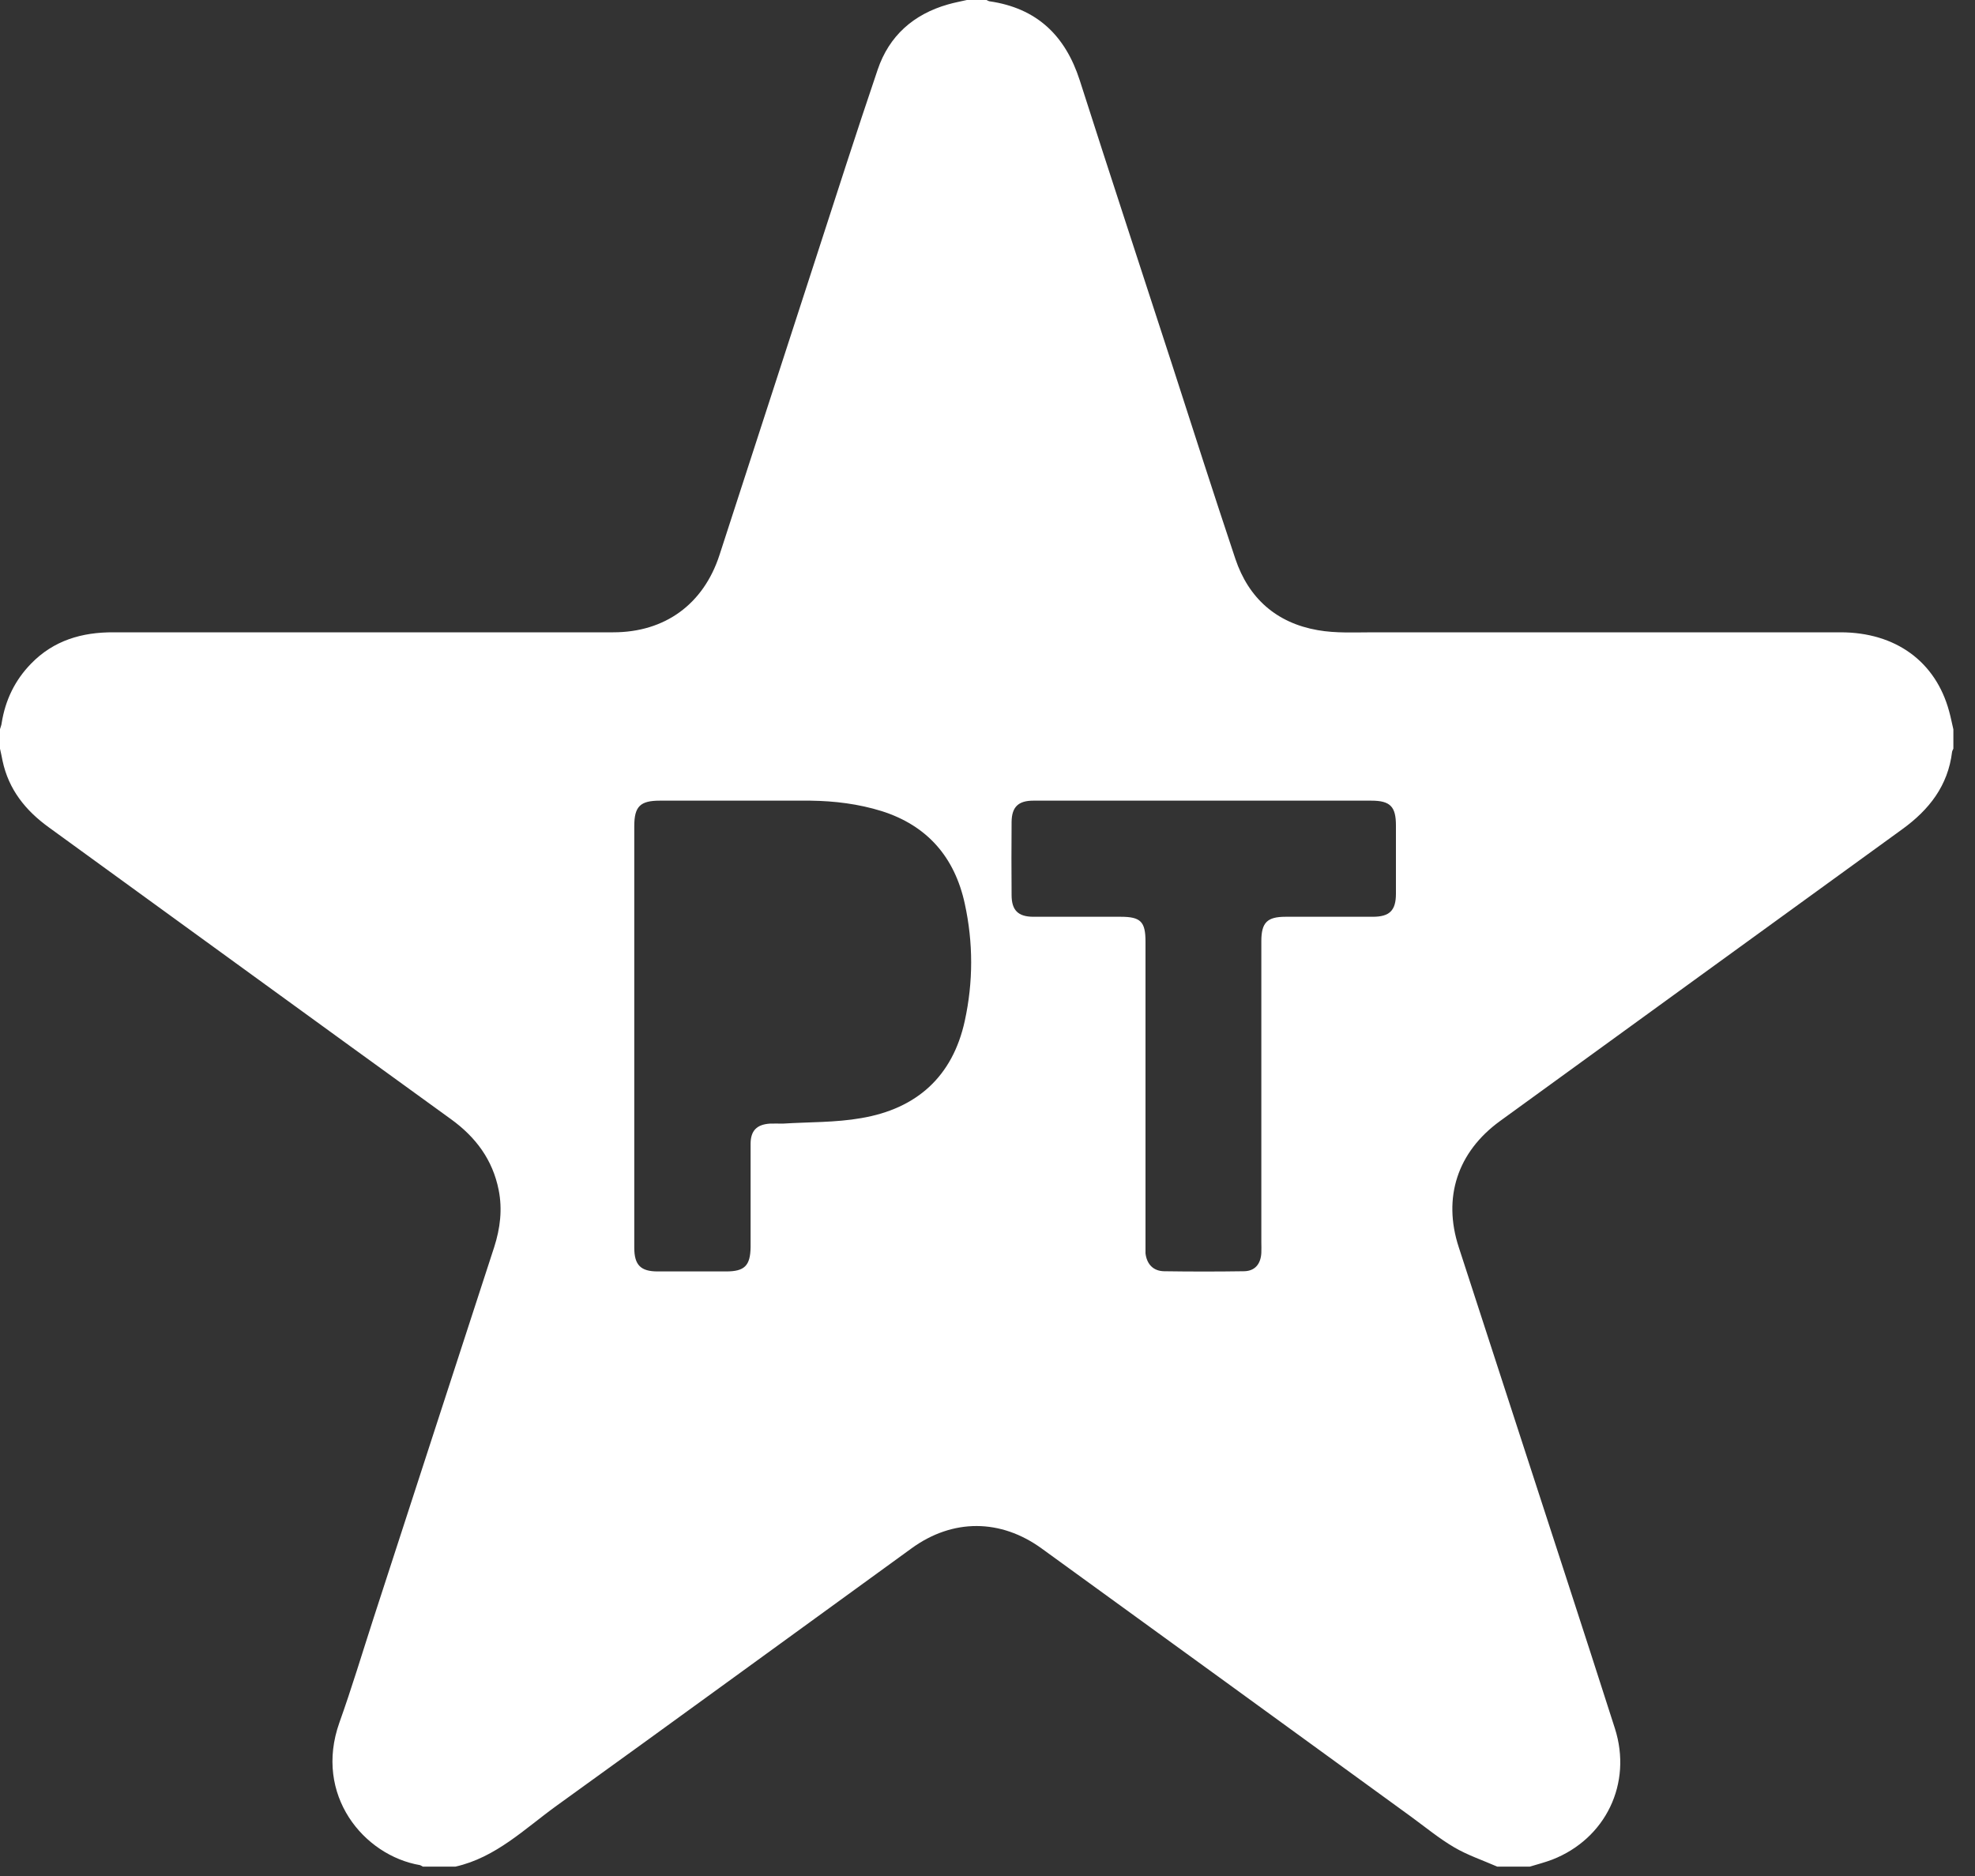 <svg width="20" height="19" viewBox="0 0 20 19" fill="none" xmlns="http://www.w3.org/2000/svg">
<rect x="0" y="0" width="20" height="19" fill="#333333" stroke="none"/>
<path d="M19.781 7.385V7.583C19.781 7.583 19.77 7.603 19.768 7.614C19.727 7.956 19.537 8.2 19.264 8.398C17.905 9.382 16.549 10.369 15.19 11.354C14.759 11.667 14.608 12.129 14.772 12.631C14.97 13.243 15.171 13.856 15.369 14.468C15.697 15.479 16.029 16.491 16.353 17.504C16.532 18.062 16.26 18.623 15.719 18.834C15.645 18.862 15.568 18.882 15.492 18.905H15.162C15.016 18.841 14.861 18.789 14.725 18.709C14.572 18.619 14.434 18.505 14.289 18.399C13.043 17.493 11.797 16.588 10.55 15.684C10.132 15.38 9.647 15.38 9.233 15.68C8.034 16.549 6.839 17.422 5.638 18.287C5.315 18.52 5.022 18.813 4.612 18.905H4.282C4.282 18.905 4.263 18.893 4.254 18.89C3.683 18.793 3.176 18.179 3.437 17.446C3.562 17.096 3.668 16.743 3.782 16.391C4.189 15.136 4.597 13.884 5.005 12.629C5.065 12.441 5.089 12.249 5.05 12.053C4.989 11.745 4.817 11.516 4.567 11.335C3.208 10.352 1.852 9.364 0.494 8.379C0.259 8.209 0.088 7.997 0.026 7.706C0.019 7.667 0.009 7.624 0 7.583C0 7.517 0 7.452 0 7.385C0.006 7.363 0.015 7.344 0.017 7.322C0.054 7.09 0.151 6.889 0.315 6.721C0.543 6.486 0.83 6.402 1.151 6.404C2.838 6.404 4.524 6.404 6.21 6.404C6.734 6.404 7.124 6.119 7.286 5.621C7.611 4.621 7.935 3.62 8.26 2.62C8.467 1.982 8.672 1.341 8.888 0.705C9.004 0.362 9.252 0.144 9.599 0.045C9.664 0.026 9.727 0.015 9.791 0C9.858 0 9.923 0 9.99 0C10 0.004 10.009 0.011 10.02 0.013C10.498 0.082 10.787 0.358 10.934 0.813C11.24 1.77 11.555 2.725 11.866 3.683C12.079 4.343 12.29 5.002 12.51 5.66C12.644 6.059 12.926 6.309 13.343 6.382C13.528 6.415 13.72 6.404 13.91 6.404C15.486 6.404 17.062 6.404 18.638 6.404C19.197 6.404 19.602 6.701 19.738 7.204C19.755 7.264 19.766 7.325 19.781 7.387V7.385ZM6.423 10.494C6.423 11.208 6.423 11.922 6.423 12.637C6.423 12.812 6.488 12.877 6.66 12.877C6.891 12.877 7.122 12.877 7.353 12.877C7.54 12.877 7.598 12.819 7.601 12.631C7.601 12.282 7.601 11.932 7.601 11.585C7.601 11.452 7.663 11.389 7.795 11.38C7.838 11.378 7.883 11.38 7.926 11.38C8.191 11.363 8.461 11.37 8.722 11.324C9.282 11.229 9.647 10.904 9.77 10.339C9.856 9.944 9.856 9.548 9.77 9.153C9.668 8.683 9.392 8.362 8.929 8.215C8.694 8.142 8.452 8.112 8.206 8.109C7.698 8.109 7.191 8.109 6.682 8.109C6.482 8.109 6.423 8.168 6.423 8.368C6.423 9.078 6.423 9.785 6.423 10.494ZM12.195 8.109C11.618 8.109 11.042 8.109 10.464 8.109C10.313 8.109 10.246 8.172 10.244 8.323C10.242 8.571 10.242 8.817 10.244 9.065C10.244 9.22 10.311 9.285 10.466 9.285C10.759 9.285 11.055 9.285 11.348 9.285C11.551 9.285 11.6 9.334 11.6 9.537C11.6 10.557 11.6 11.575 11.6 12.594C11.6 12.627 11.6 12.661 11.6 12.694C11.613 12.803 11.678 12.873 11.788 12.875C12.057 12.879 12.327 12.879 12.594 12.875C12.707 12.875 12.767 12.803 12.773 12.689C12.775 12.653 12.773 12.618 12.773 12.581C12.773 11.566 12.773 10.548 12.773 9.533C12.773 9.343 12.832 9.285 13.019 9.285C13.312 9.285 13.608 9.285 13.901 9.285C14.071 9.285 14.136 9.222 14.136 9.052C14.136 8.821 14.136 8.59 14.136 8.36C14.136 8.168 14.078 8.109 13.886 8.109C13.321 8.109 12.754 8.109 12.189 8.109H12.195Z" fill="white"/>
</svg>
